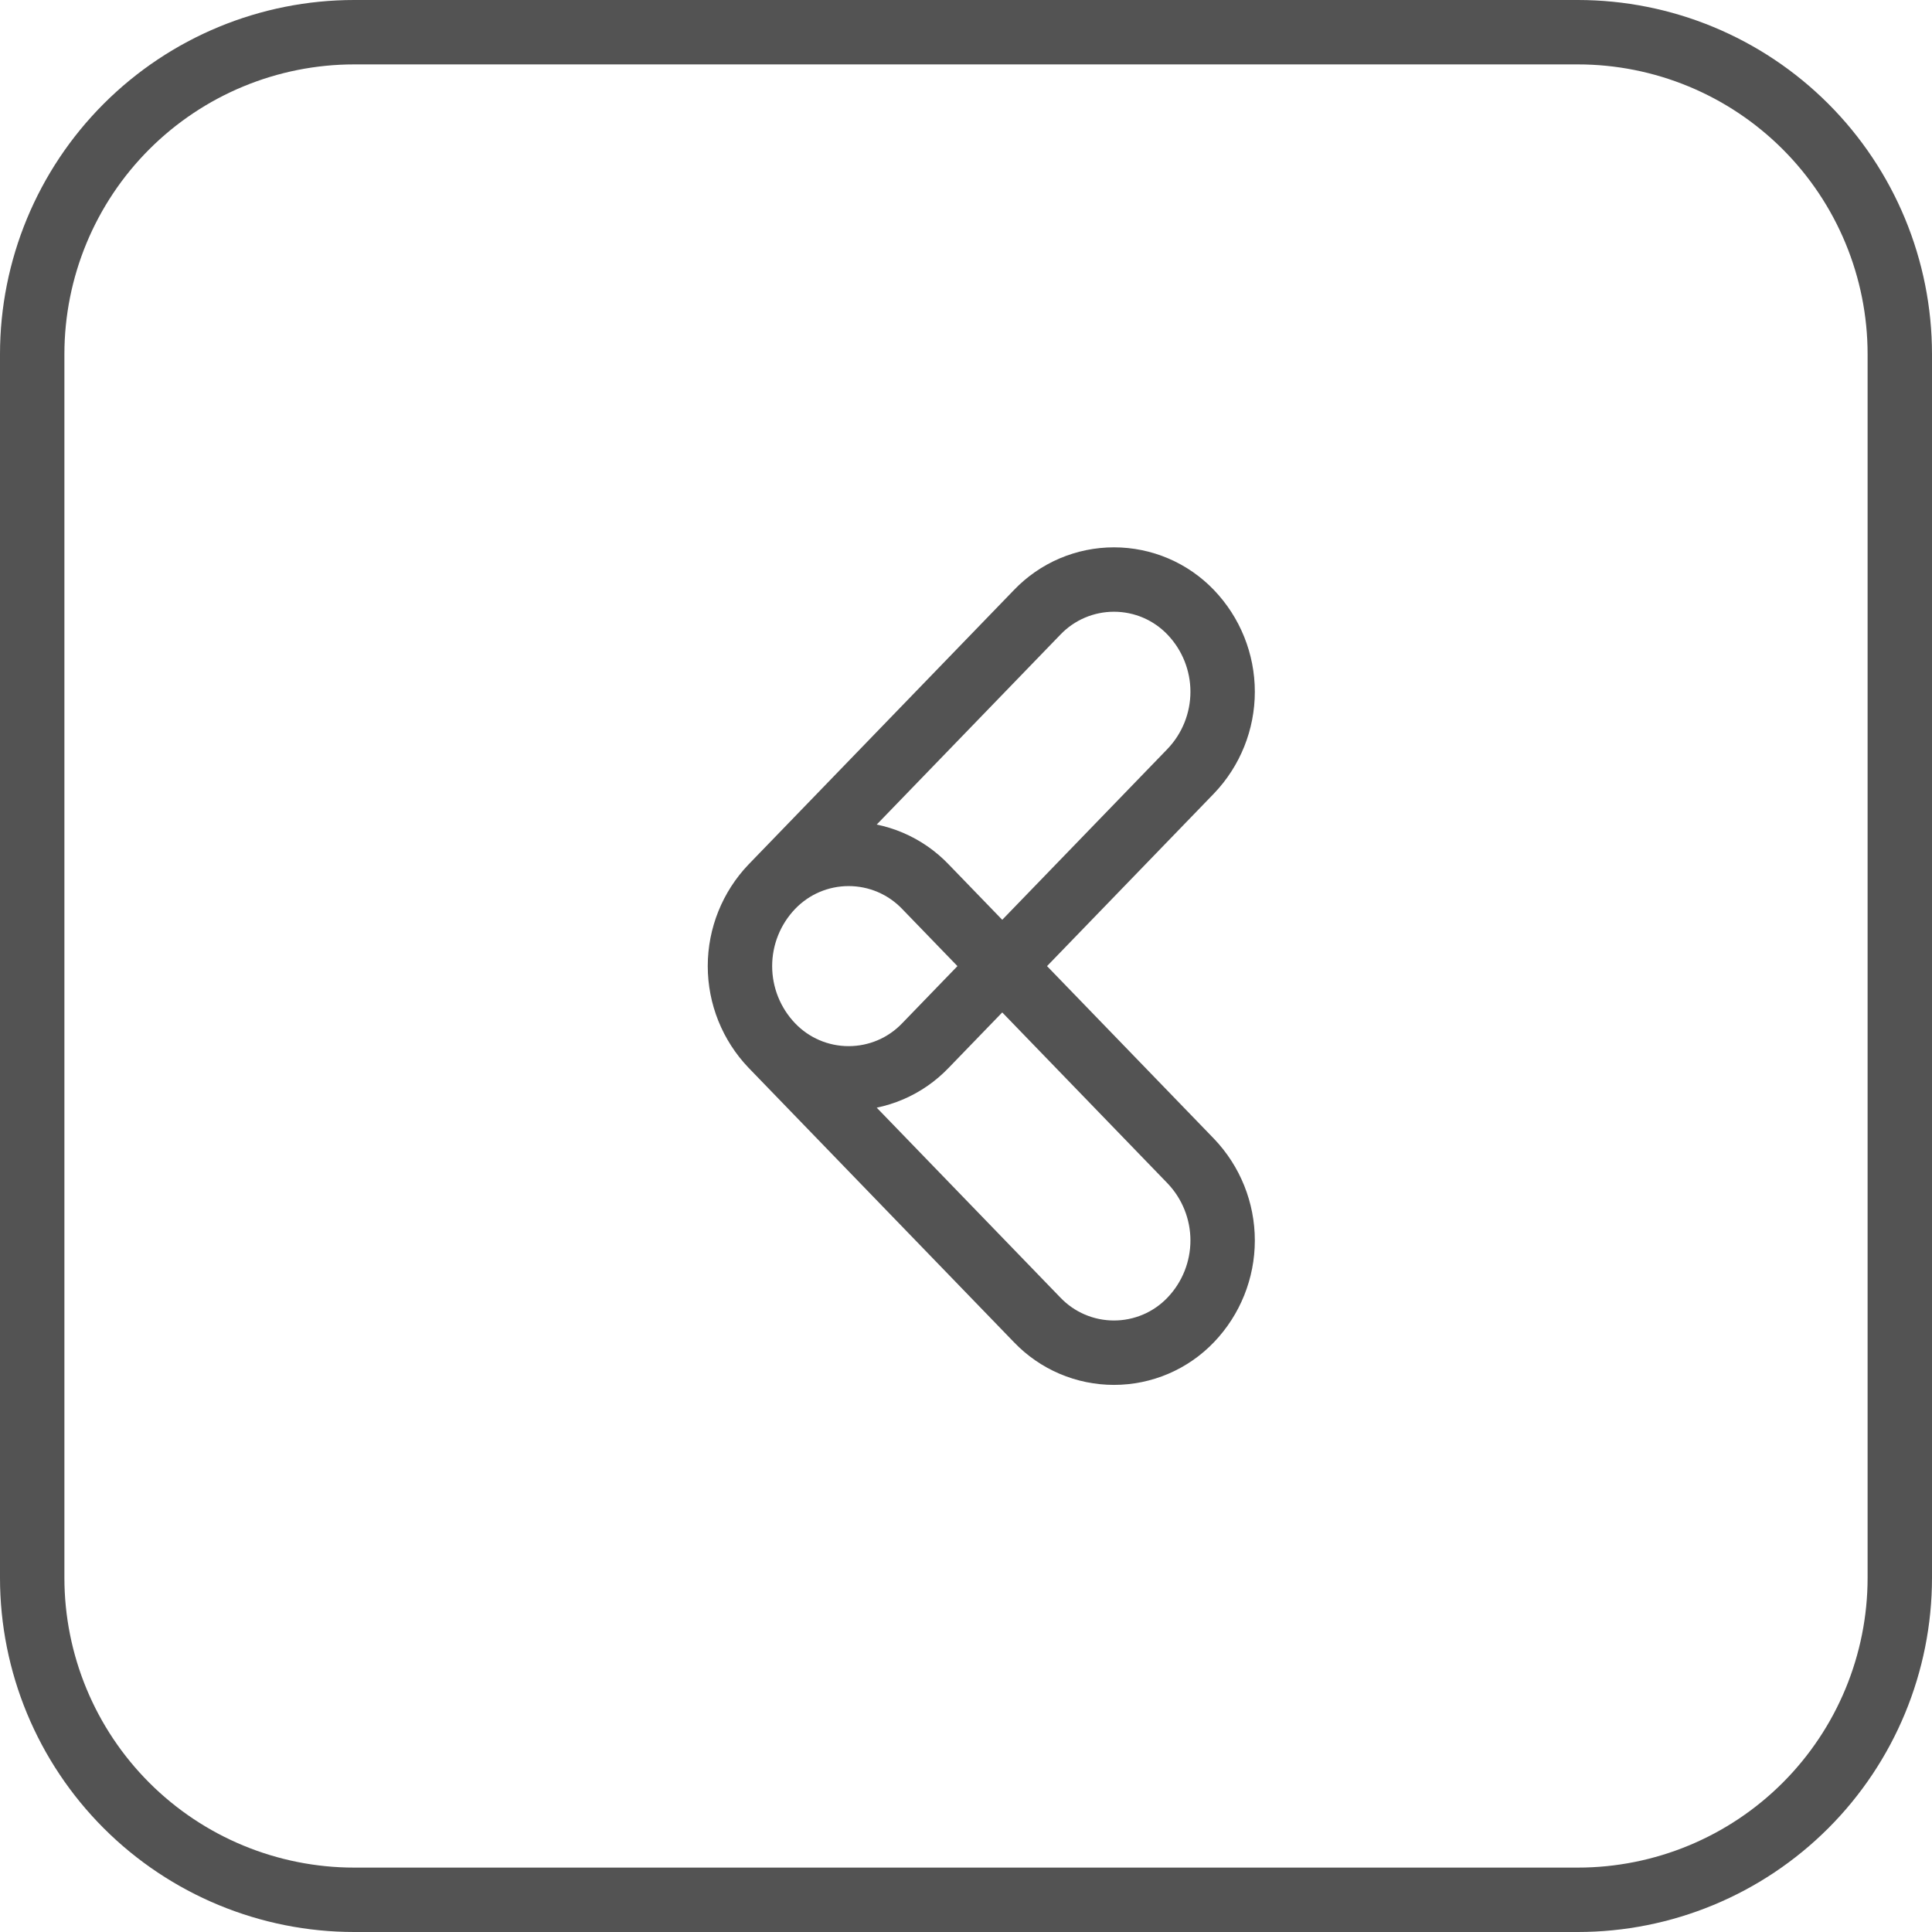 <svg width="60" height="60" viewBox="0 0 60 60" fill="none" xmlns="http://www.w3.org/2000/svg">
<path fill-rule="evenodd" clip-rule="evenodd" d="M49 59L11 59C8.348 59 5.804 57.946 3.929 56.071C2.054 54.196 1 51.652 1 49L1 11C1 8.348 2.054 5.804 3.929 3.929C5.804 2.054 8.348 1 11 1L49 1C51.652 1 54.196 2.054 56.071 3.929C57.946 5.804 59 8.348 59 11L59 49C59 51.652 57.946 54.196 56.071 56.071C54.196 57.946 51.652 59 49 59ZM23.97 32.47C24.278 32.792 24.648 33.049 25.058 33.224C25.468 33.399 25.909 33.489 26.355 33.489C26.801 33.489 27.242 33.399 27.652 33.224C28.062 33.049 28.432 32.792 28.74 32.47L36.98 23.95C37.615 23.286 37.97 22.402 37.97 21.483C37.97 20.564 37.615 19.681 36.98 19.017C36.672 18.695 36.302 18.438 35.892 18.263C35.482 18.088 35.041 17.998 34.595 17.998C34.149 17.998 33.708 18.088 33.298 18.263C32.888 18.438 32.518 18.695 32.21 19.017L23.97 27.537C23.335 28.201 22.98 29.085 22.98 30.003C22.98 30.922 23.335 31.806 23.97 32.47V32.47ZM23.97 32.47L32.21 40.99C32.518 41.312 32.888 41.569 33.298 41.744C33.708 41.919 34.149 42.009 34.595 42.009C35.041 42.009 35.482 41.919 35.892 41.744C36.302 41.569 36.672 41.312 36.98 40.99C37.615 40.326 37.97 39.443 37.97 38.523C37.97 37.605 37.615 36.721 36.98 36.057L28.74 27.537C28.432 27.215 28.062 26.958 27.652 26.783C27.242 26.608 26.801 26.518 26.355 26.518C25.909 26.518 25.468 26.608 25.058 26.783C24.648 26.958 24.278 27.215 23.97 27.537C23.335 28.201 22.98 29.085 22.98 30.003C22.98 30.922 23.335 31.806 23.97 32.47V32.47Z" stroke="#535353" stroke-width="2"/>
</svg>
